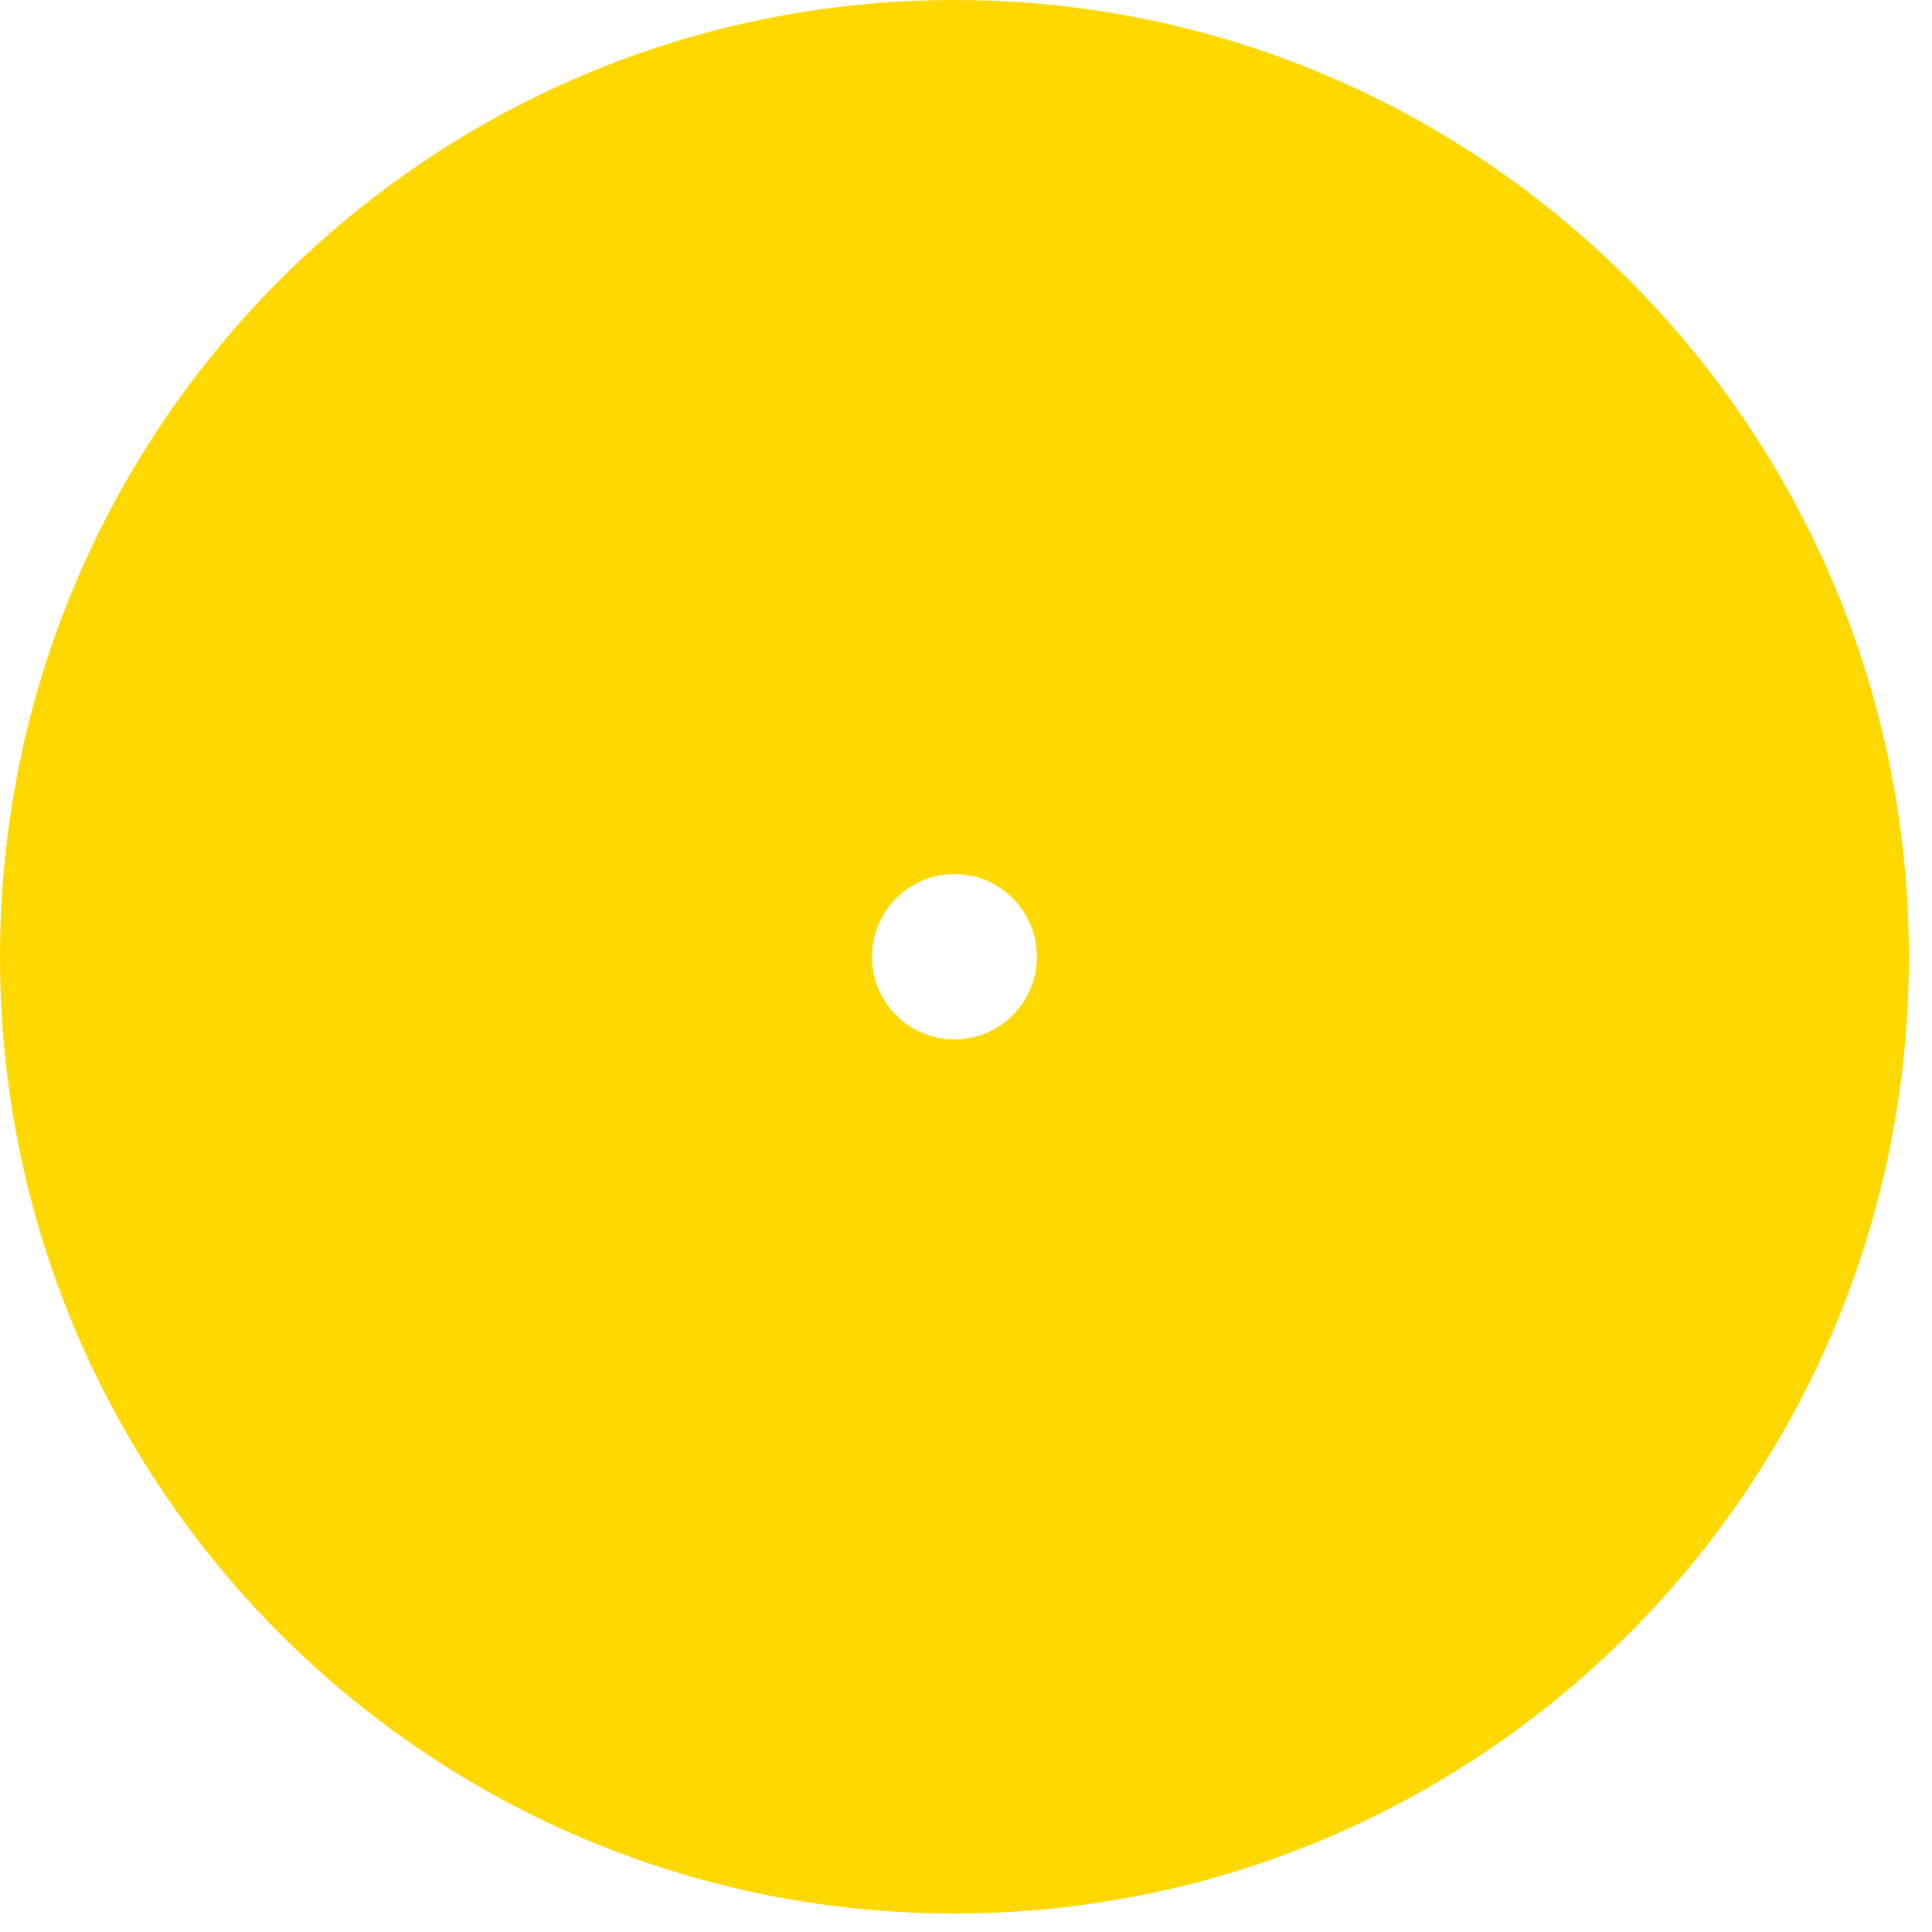 <?xml version="1.0" encoding="UTF-8"?>
<svg width="40px" height="40px" viewBox="0 0 40 40" version="1.1" xmlns="http://www.w3.org/2000/svg">
  <title>Uploadcare Logo</title>
  <path
      d="M19.761,39.617 C30.674,39.617 39.521,30.749 39.521,19.809 C39.521,8.869 30.674,0 19.761,0 C8.847,0 0,8.869 0,19.809 C0,30.749 8.847,39.617 19.761,39.617 Z M19.761,21.52 C20.704,21.52 21.468,20.754 21.468,19.809 C21.468,18.863 20.704,18.097 19.761,18.097 C18.818,18.097 18.053,18.863 18.053,19.809 C18.053,20.754 18.818,21.52 19.761,21.52 Z"
      fill="#FFD800"
      fill-rule="evenodd"
  />
</svg>